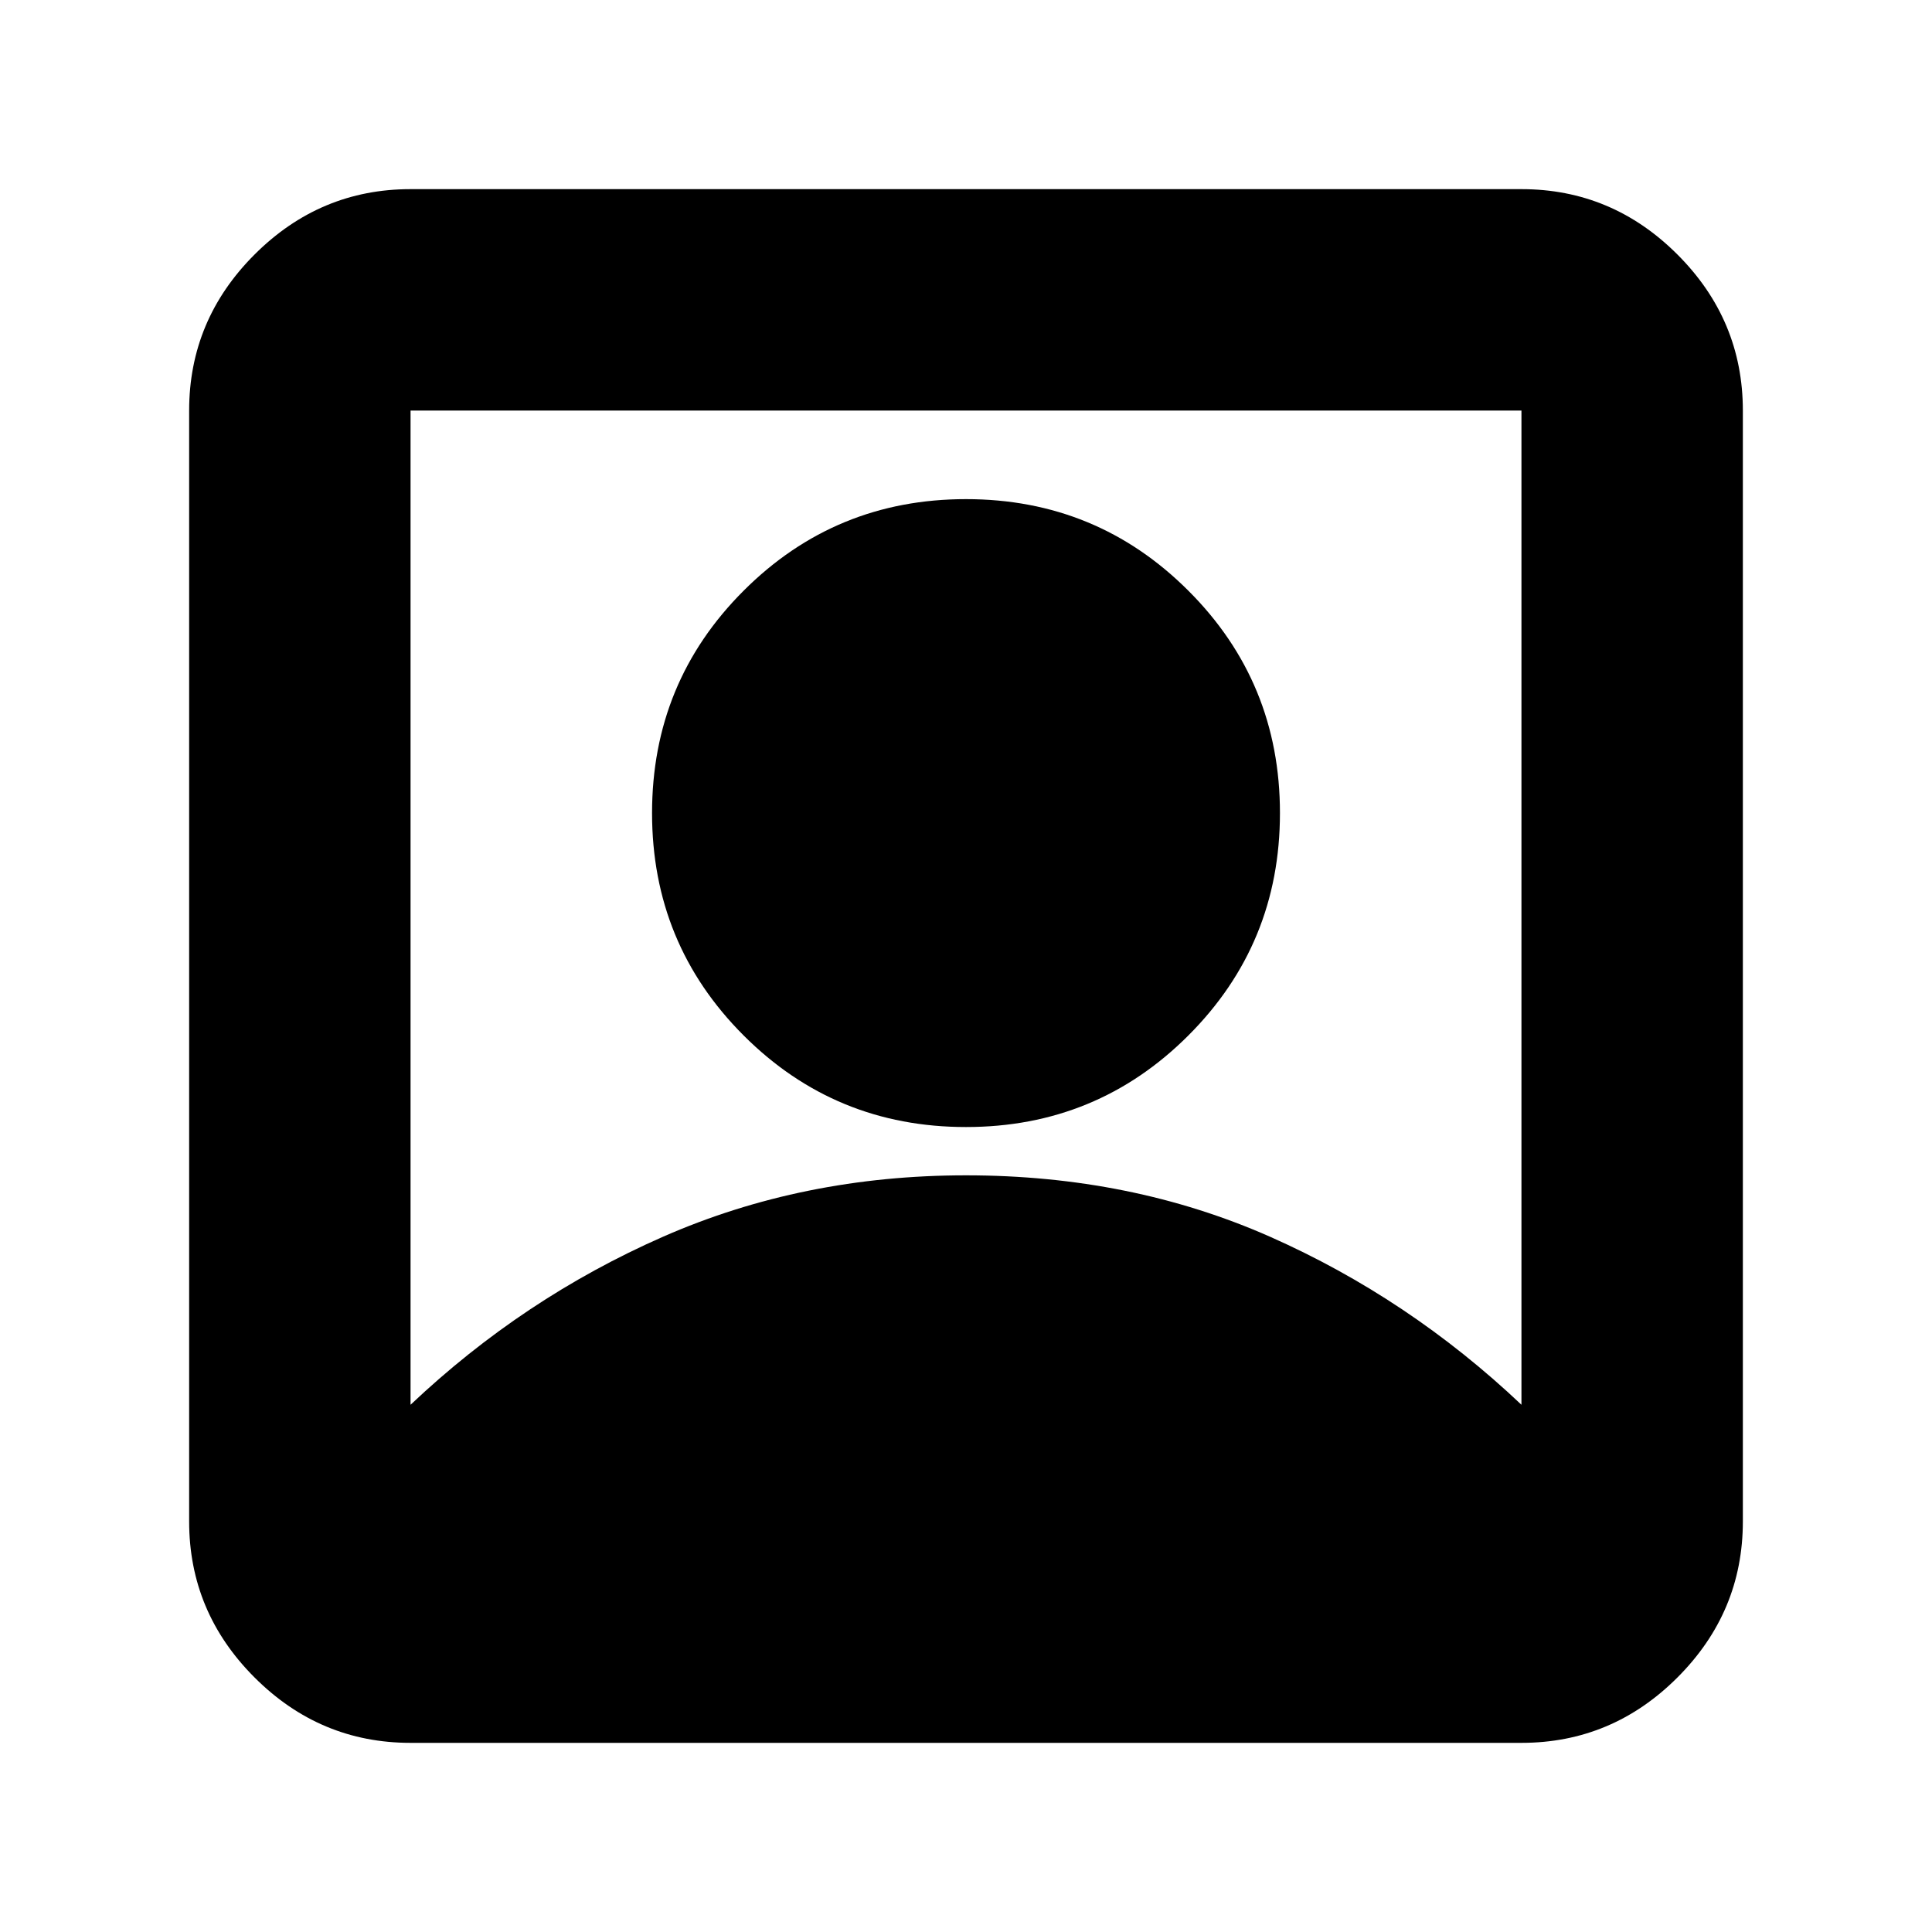 <svg xmlns="http://www.w3.org/2000/svg" height="20" width="20"><path d="M4.25 14.542q1.167-1.104 2.615-1.74 1.447-.635 3.135-.635 1.708 0 3.146.635 1.437.636 2.604 1.74V4.25H4.25ZM10 11.667q-1.354 0-2.302-.948T6.75 8.417q0-1.355.948-2.302.948-.948 2.302-.948t2.302.948q.948.947.948 2.302 0 1.354-.948 2.302T10 11.667Zm-5.75 6.375q-.938 0-1.615-.677t-.677-1.615V4.25q0-.938.677-1.615t1.615-.677h11.5q.938 0 1.615.677t.677 1.615v11.5q0 .938-.677 1.615t-1.615.677Z"/></svg>